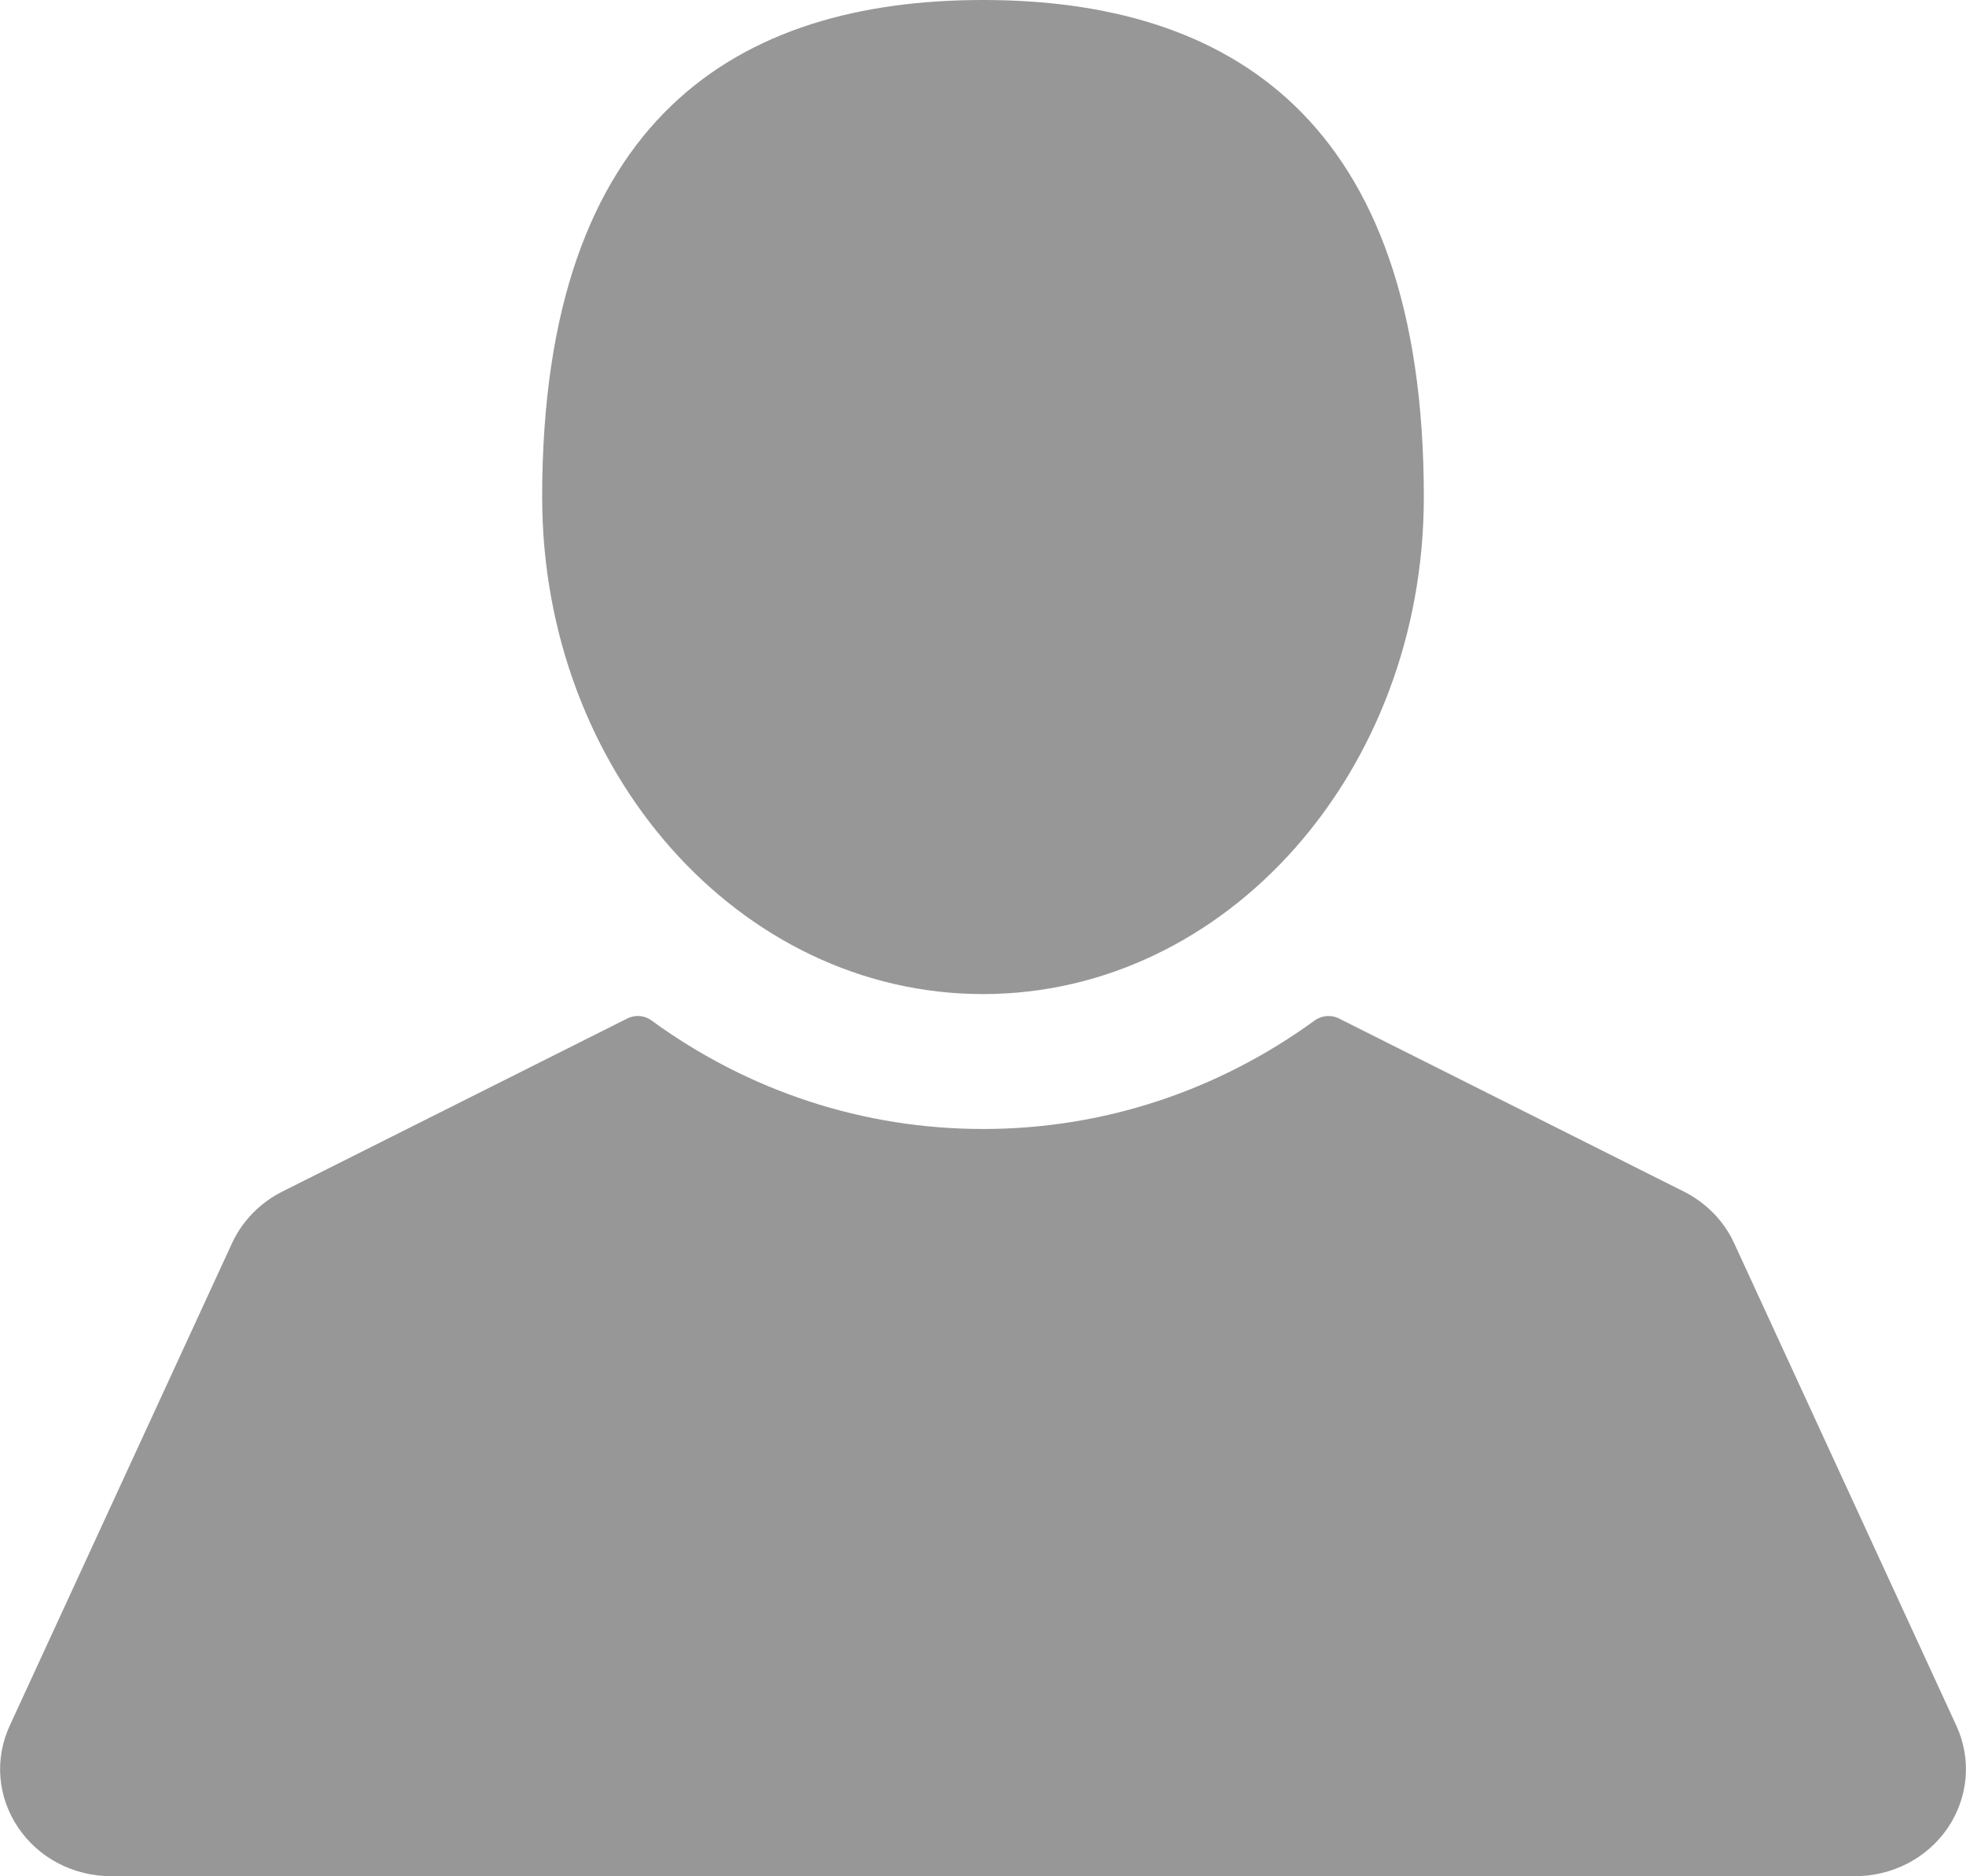 <?xml version="1.0" encoding="utf-8"?>
<!-- Generator: Adobe Illustrator 16.0.0, SVG Export Plug-In . SVG Version: 6.00 Build 0)  -->
<!DOCTYPE svg PUBLIC "-//W3C//DTD SVG 1.1//EN" "http://www.w3.org/Graphics/SVG/1.1/DTD/svg11.dtd">
<svg version="1.1" id="Layer_1" xmlns="http://www.w3.org/2000/svg" xmlns:xlink="http://www.w3.org/1999/xlink" x="0px" y="0px"
	 width="22px" height="20.999px" viewBox="507 343 22 20.999" enable-background="new 507 343 22 20.999" xml:space="preserve">
<path fill="#979797" d="M518,354.126c2.724,0,4.933-2.491,4.933-5.563c0-4.262-2.208-5.563-4.933-5.563s-4.933,1.302-4.933,5.563
	C513.067,351.636,515.276,354.126,518,354.126z"/>
<path fill="#979797" d="M528.892,362.314l-2.487-5.401c-0.114-0.248-0.314-0.452-0.563-0.577l-3.861-1.938
	c-0.085-0.042-0.188-0.034-0.266,0.021c-1.093,0.796-2.377,1.217-3.714,1.217s-2.622-0.42-3.714-1.217
	c-0.077-0.056-0.18-0.063-0.265-0.021l-3.862,1.938c-0.249,0.125-0.449,0.33-0.563,0.577l-2.488,5.401
	c-0.172,0.372-0.137,0.799,0.094,1.14c0.229,0.342,0.62,0.545,1.043,0.545h19.51c0.423,0,0.813-0.204,1.043-0.545
	C529.027,363.113,529.064,362.688,528.892,362.314z"/>
</svg>

